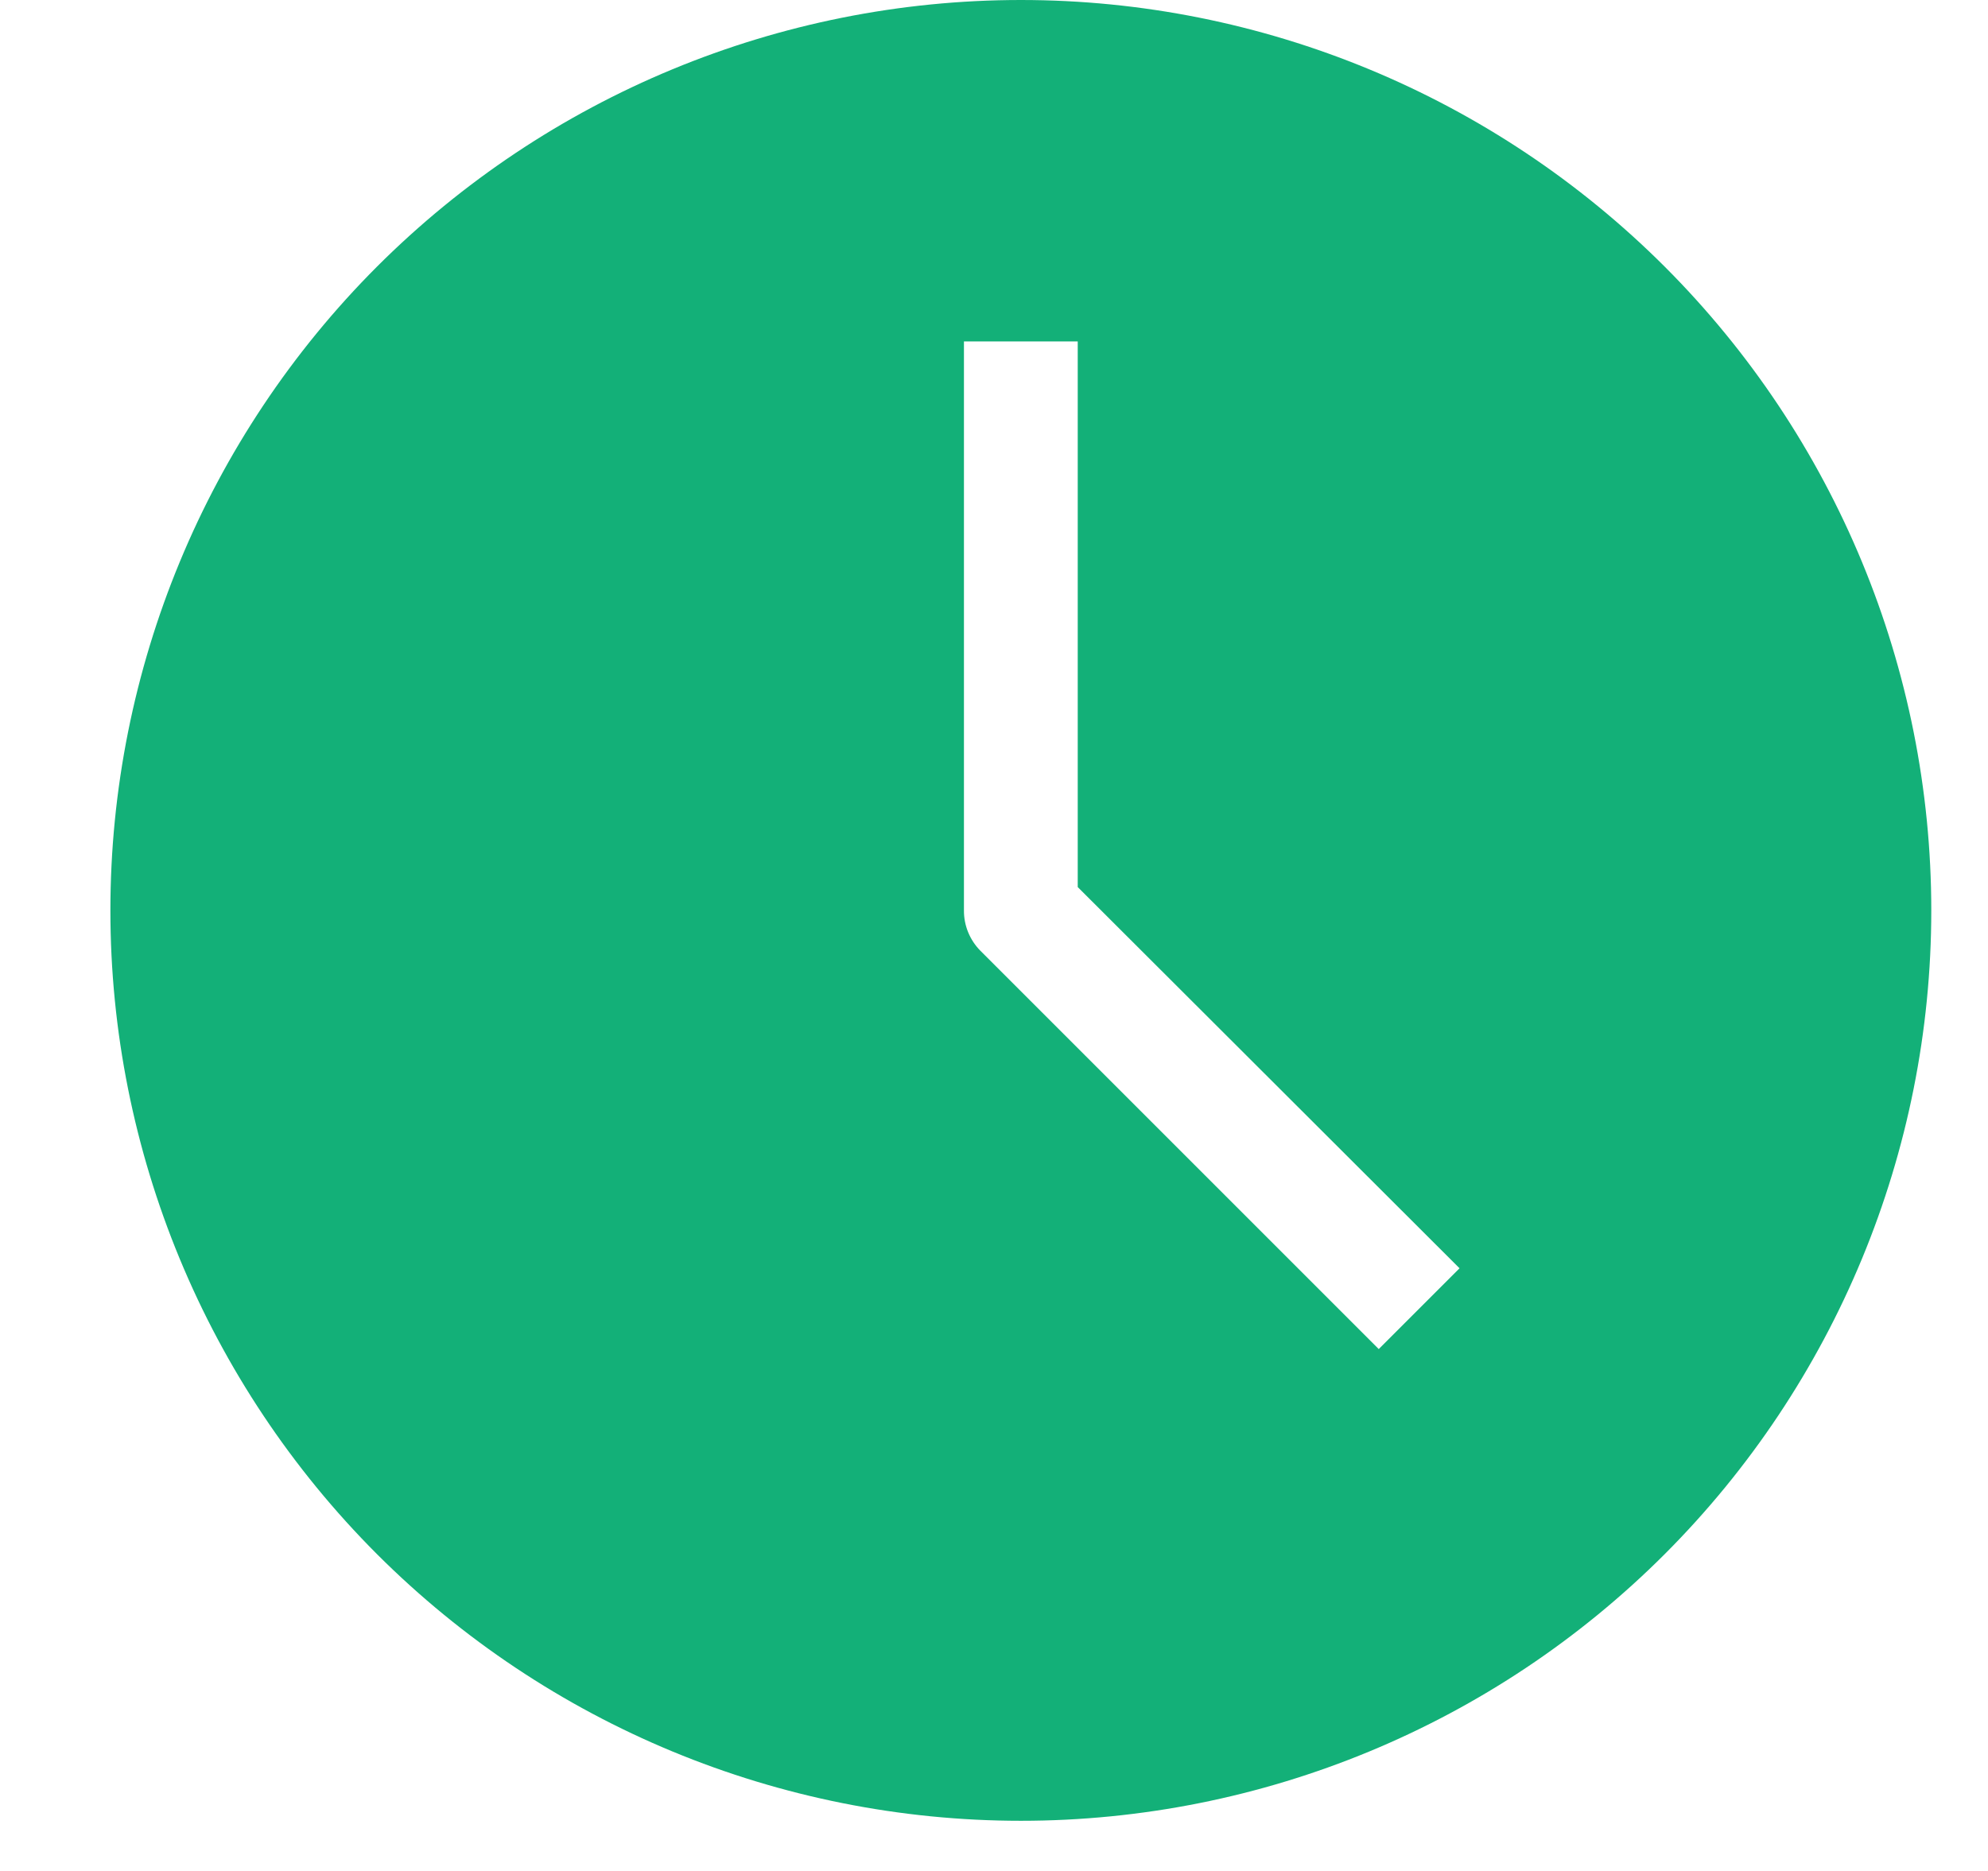 <?xml version="1.0" encoding="UTF-8"?>
<svg width="17px" height="16px" viewBox="0 0 17 16" version="1.1" xmlns="http://www.w3.org/2000/svg" xmlns:xlink="http://www.w3.org/1999/xlink">
    <!-- Generator: Sketch 49 (51002) - http://www.bohemiancoding.com/sketch -->
    <title>UPCOMING TIME OFF</title>
    <desc>Created with Sketch.</desc>
    <defs></defs>
    <g id="ESS-Home---Dashboard-widgets" stroke="none" stroke-width="1" fill="none" fill-rule="evenodd">
        <g id="ESS-Dashboard---1440px-Copy" transform="translate(-1113, -406)" fill="#13B078" fill-rule="nonzero">
            <g id="Group-33-Copy-5" transform="translate(1096, 389)">
                <g id="UPCOMING-TIME-OFF" transform="translate(17.944, 17)">
                    <path d="M7.786,5.53195012e-16 C5.72,5.53195012e-16 3.74,0.821 2.28,2.28 C0.821,3.74 3.55271368e-15,5.721 3.55271368e-15,7.786 C3.55271368e-15,9.85 0.821,11.831 2.28,13.291 C3.74,14.75 5.721,15.571 7.786,15.571 C9.85,15.571 11.831,14.751 13.291,13.291 C14.75,11.831 15.571,9.85 15.571,7.786 C15.571,5.721 14.751,3.74 13.291,2.28 C11.831,0.821 9.85,0 7.786,5.53195012e-16 Z M10.846,11.537 L7.44,8.131 C7.349,8.039 7.298,7.915 7.299,7.786 L7.299,2.92 L8.272,2.92 L8.272,7.586 L11.537,10.846 L10.846,11.537 Z" id="Shape"></path>
                </g>
            </g>
        </g>
    </g>
</svg>
